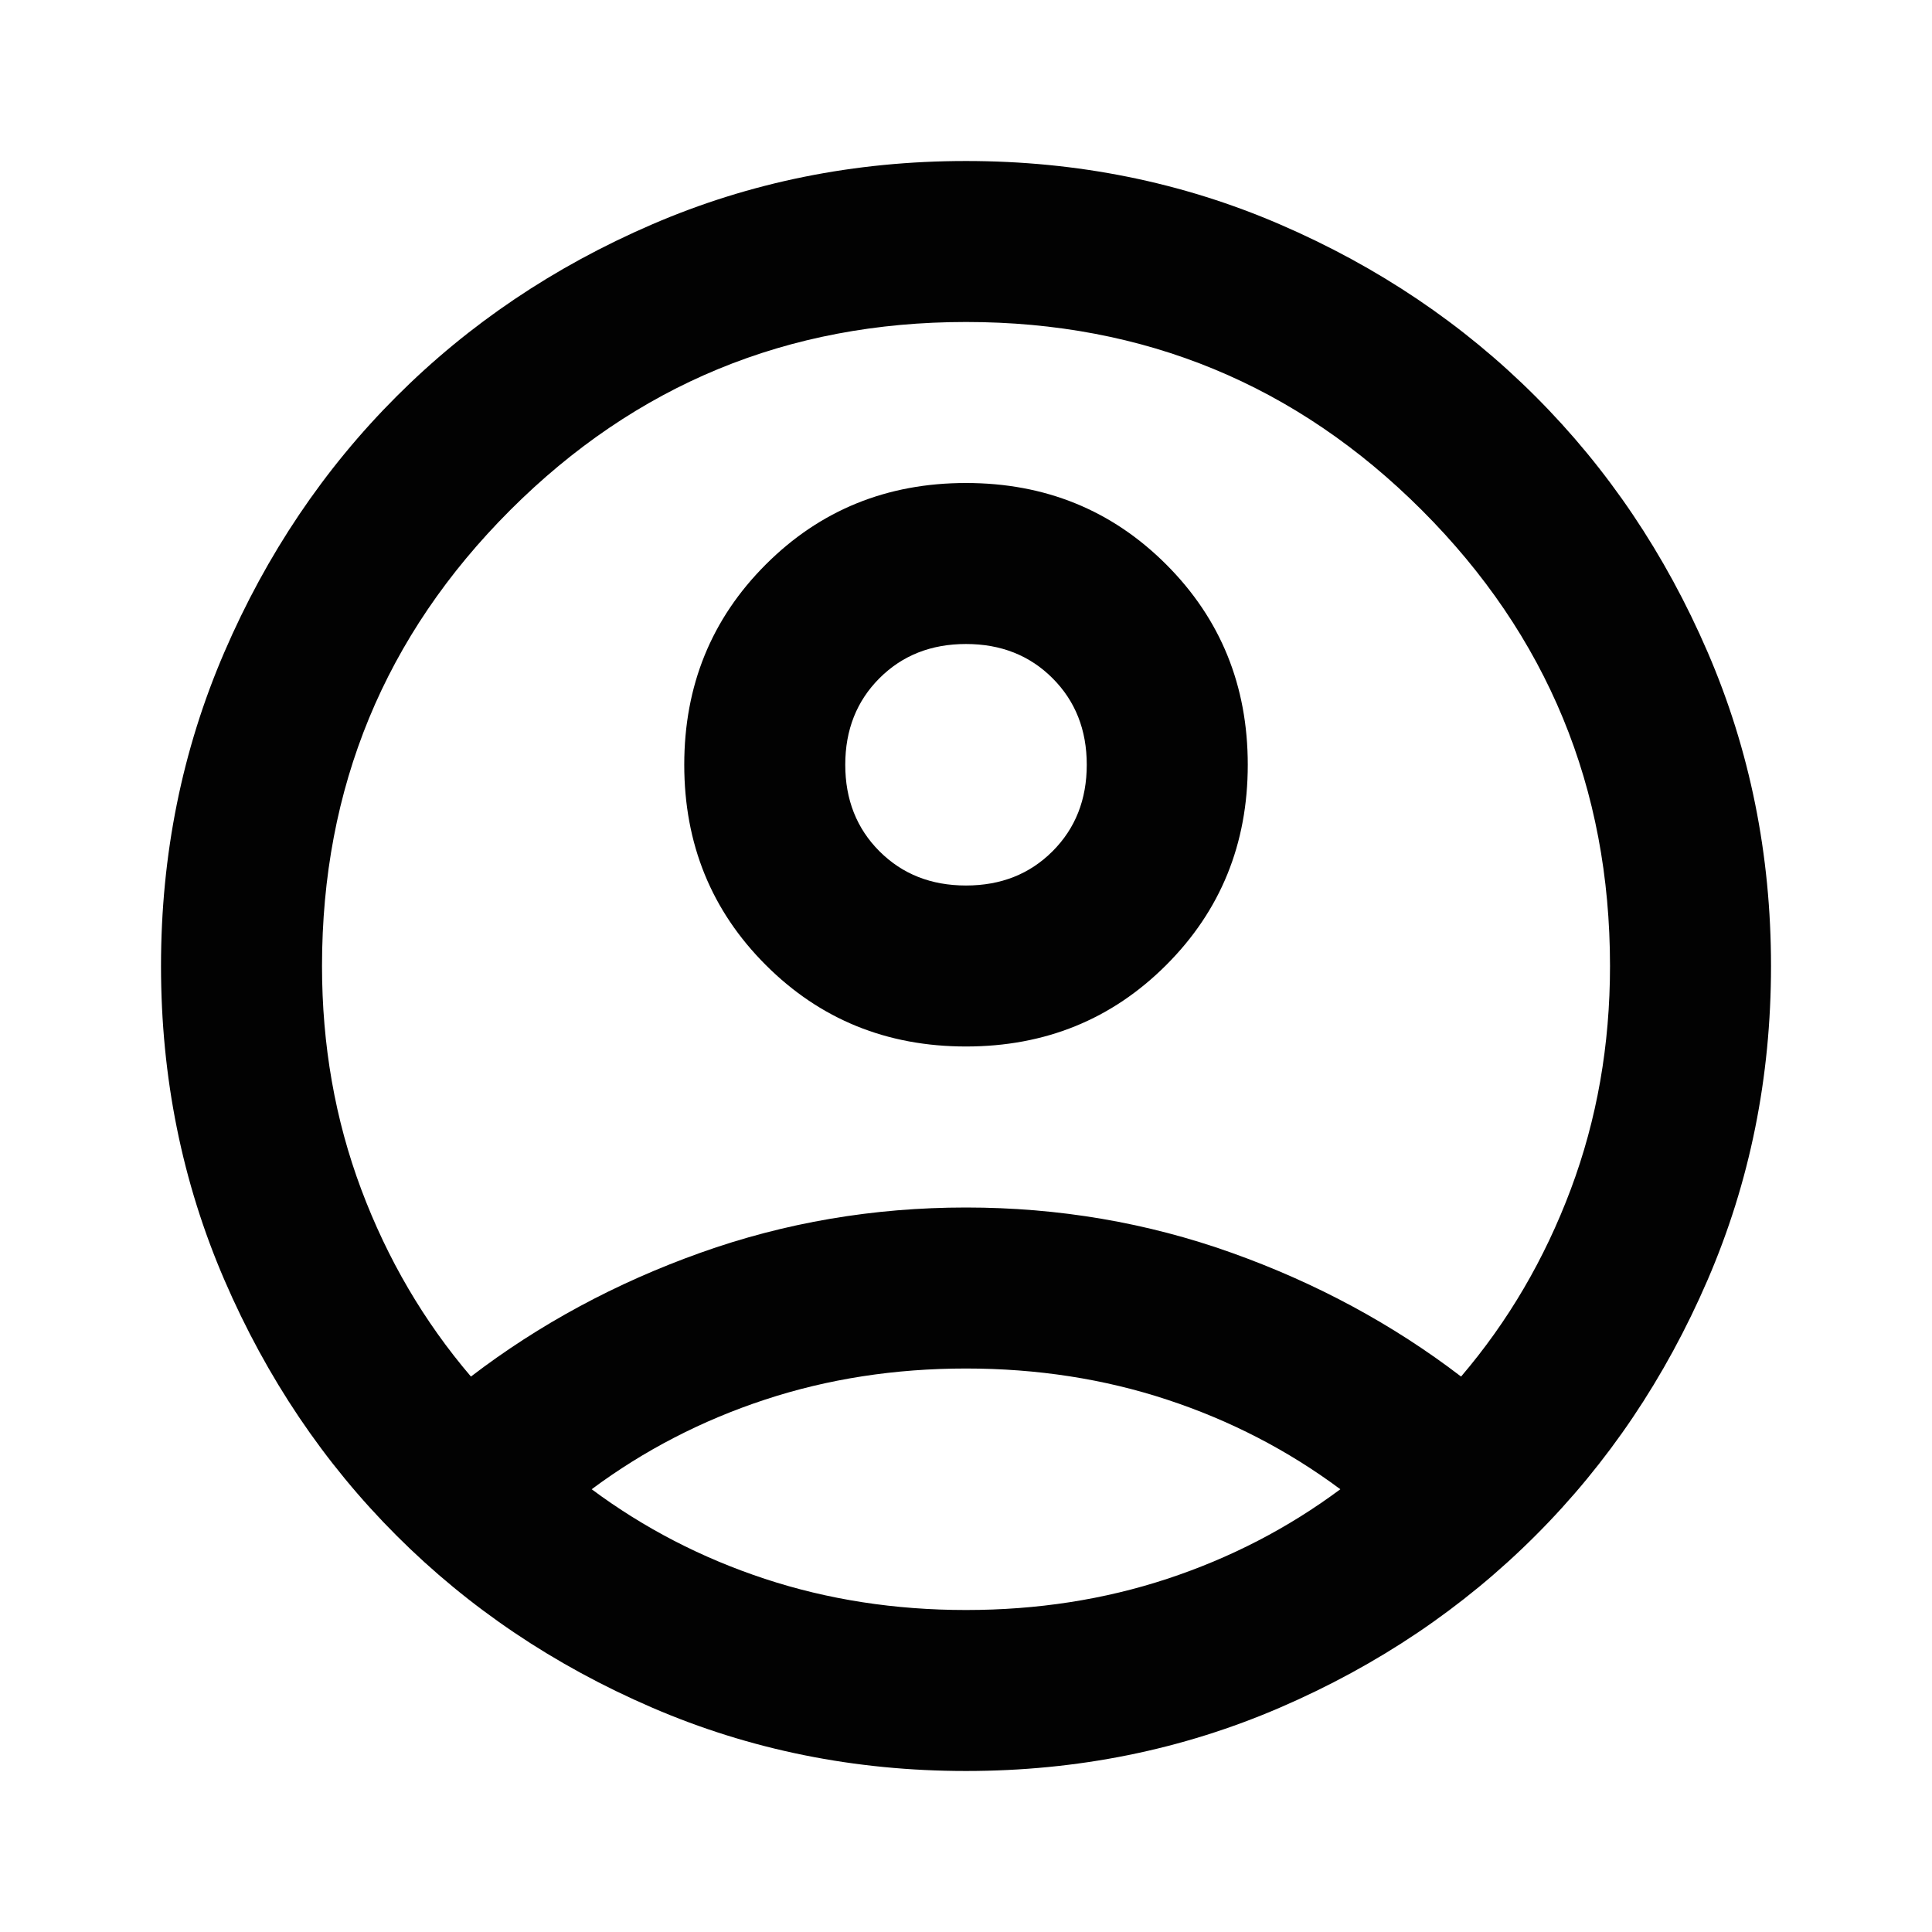 <svg width="95" height="95" viewBox="0 0 95 95" fill="none" xmlns="http://www.w3.org/2000/svg">
<path d="M23.157 67.688C26.521 65.115 30.282 63.086 34.438 61.602C38.594 60.117 42.948 59.375 47.5 59.375C52.052 59.375 56.407 60.117 60.563 61.602C64.719 63.086 68.48 65.115 71.844 67.688C74.153 64.983 75.951 61.915 77.237 58.484C78.524 55.054 79.167 51.392 79.167 47.5C79.167 38.726 76.083 31.254 69.914 25.086C63.746 18.918 56.275 15.833 47.5 15.833C38.726 15.833 31.255 18.918 25.086 25.086C18.918 31.254 15.834 38.726 15.834 47.5C15.834 51.392 16.477 55.054 17.763 58.484C19.05 61.915 20.848 64.983 23.157 67.688ZM47.5 51.458C43.608 51.458 40.326 50.123 37.654 47.451C34.982 44.779 33.646 41.497 33.646 37.604C33.646 33.712 34.982 30.43 37.654 27.758C40.326 25.086 43.608 23.75 47.5 23.75C51.393 23.75 54.675 25.086 57.347 27.758C60.019 30.43 61.355 33.712 61.355 37.604C61.355 41.497 60.019 44.779 57.347 47.451C54.675 50.123 51.393 51.458 47.5 51.458ZM47.5 87.083C42.025 87.083 36.879 86.044 32.063 83.966C27.247 81.888 23.058 79.068 19.495 75.505C15.933 71.943 13.112 67.754 11.034 62.938C8.956 58.122 7.917 52.976 7.917 47.5C7.917 42.024 8.956 36.879 11.034 32.063C13.112 27.247 15.933 23.057 19.495 19.495C23.058 15.932 27.247 13.112 32.063 11.034C36.879 8.956 42.025 7.917 47.5 7.917C52.976 7.917 58.122 8.956 62.938 11.034C67.754 13.112 71.943 15.932 75.505 19.495C79.068 23.057 81.888 27.247 83.966 32.063C86.045 36.879 87.084 42.024 87.084 47.5C87.084 52.976 86.045 58.122 83.966 62.938C81.888 67.754 79.068 71.943 75.505 75.505C71.943 79.068 67.754 81.888 62.938 83.966C58.122 86.044 52.976 87.083 47.5 87.083ZM47.5 79.167C50.997 79.167 54.295 78.656 57.396 77.633C60.497 76.61 63.334 75.142 65.907 73.229C63.334 71.316 60.497 69.848 57.396 68.826C54.295 67.803 50.997 67.292 47.5 67.292C44.004 67.292 40.705 67.803 37.605 68.826C34.504 69.848 31.667 71.316 29.094 73.229C31.667 75.142 34.504 76.61 37.605 77.633C40.705 78.656 44.004 79.167 47.5 79.167ZM47.5 43.542C49.216 43.542 50.634 42.981 51.755 41.859C52.877 40.738 53.438 39.319 53.438 37.604C53.438 35.889 52.877 34.471 51.755 33.349C50.634 32.227 49.216 31.667 47.5 31.667C45.785 31.667 44.367 32.227 43.245 33.349C42.124 34.471 41.563 35.889 41.563 37.604C41.563 39.319 42.124 40.738 43.245 41.859C44.367 42.981 45.785 43.542 47.5 43.542Z" fill="#020202"/>
</svg>
